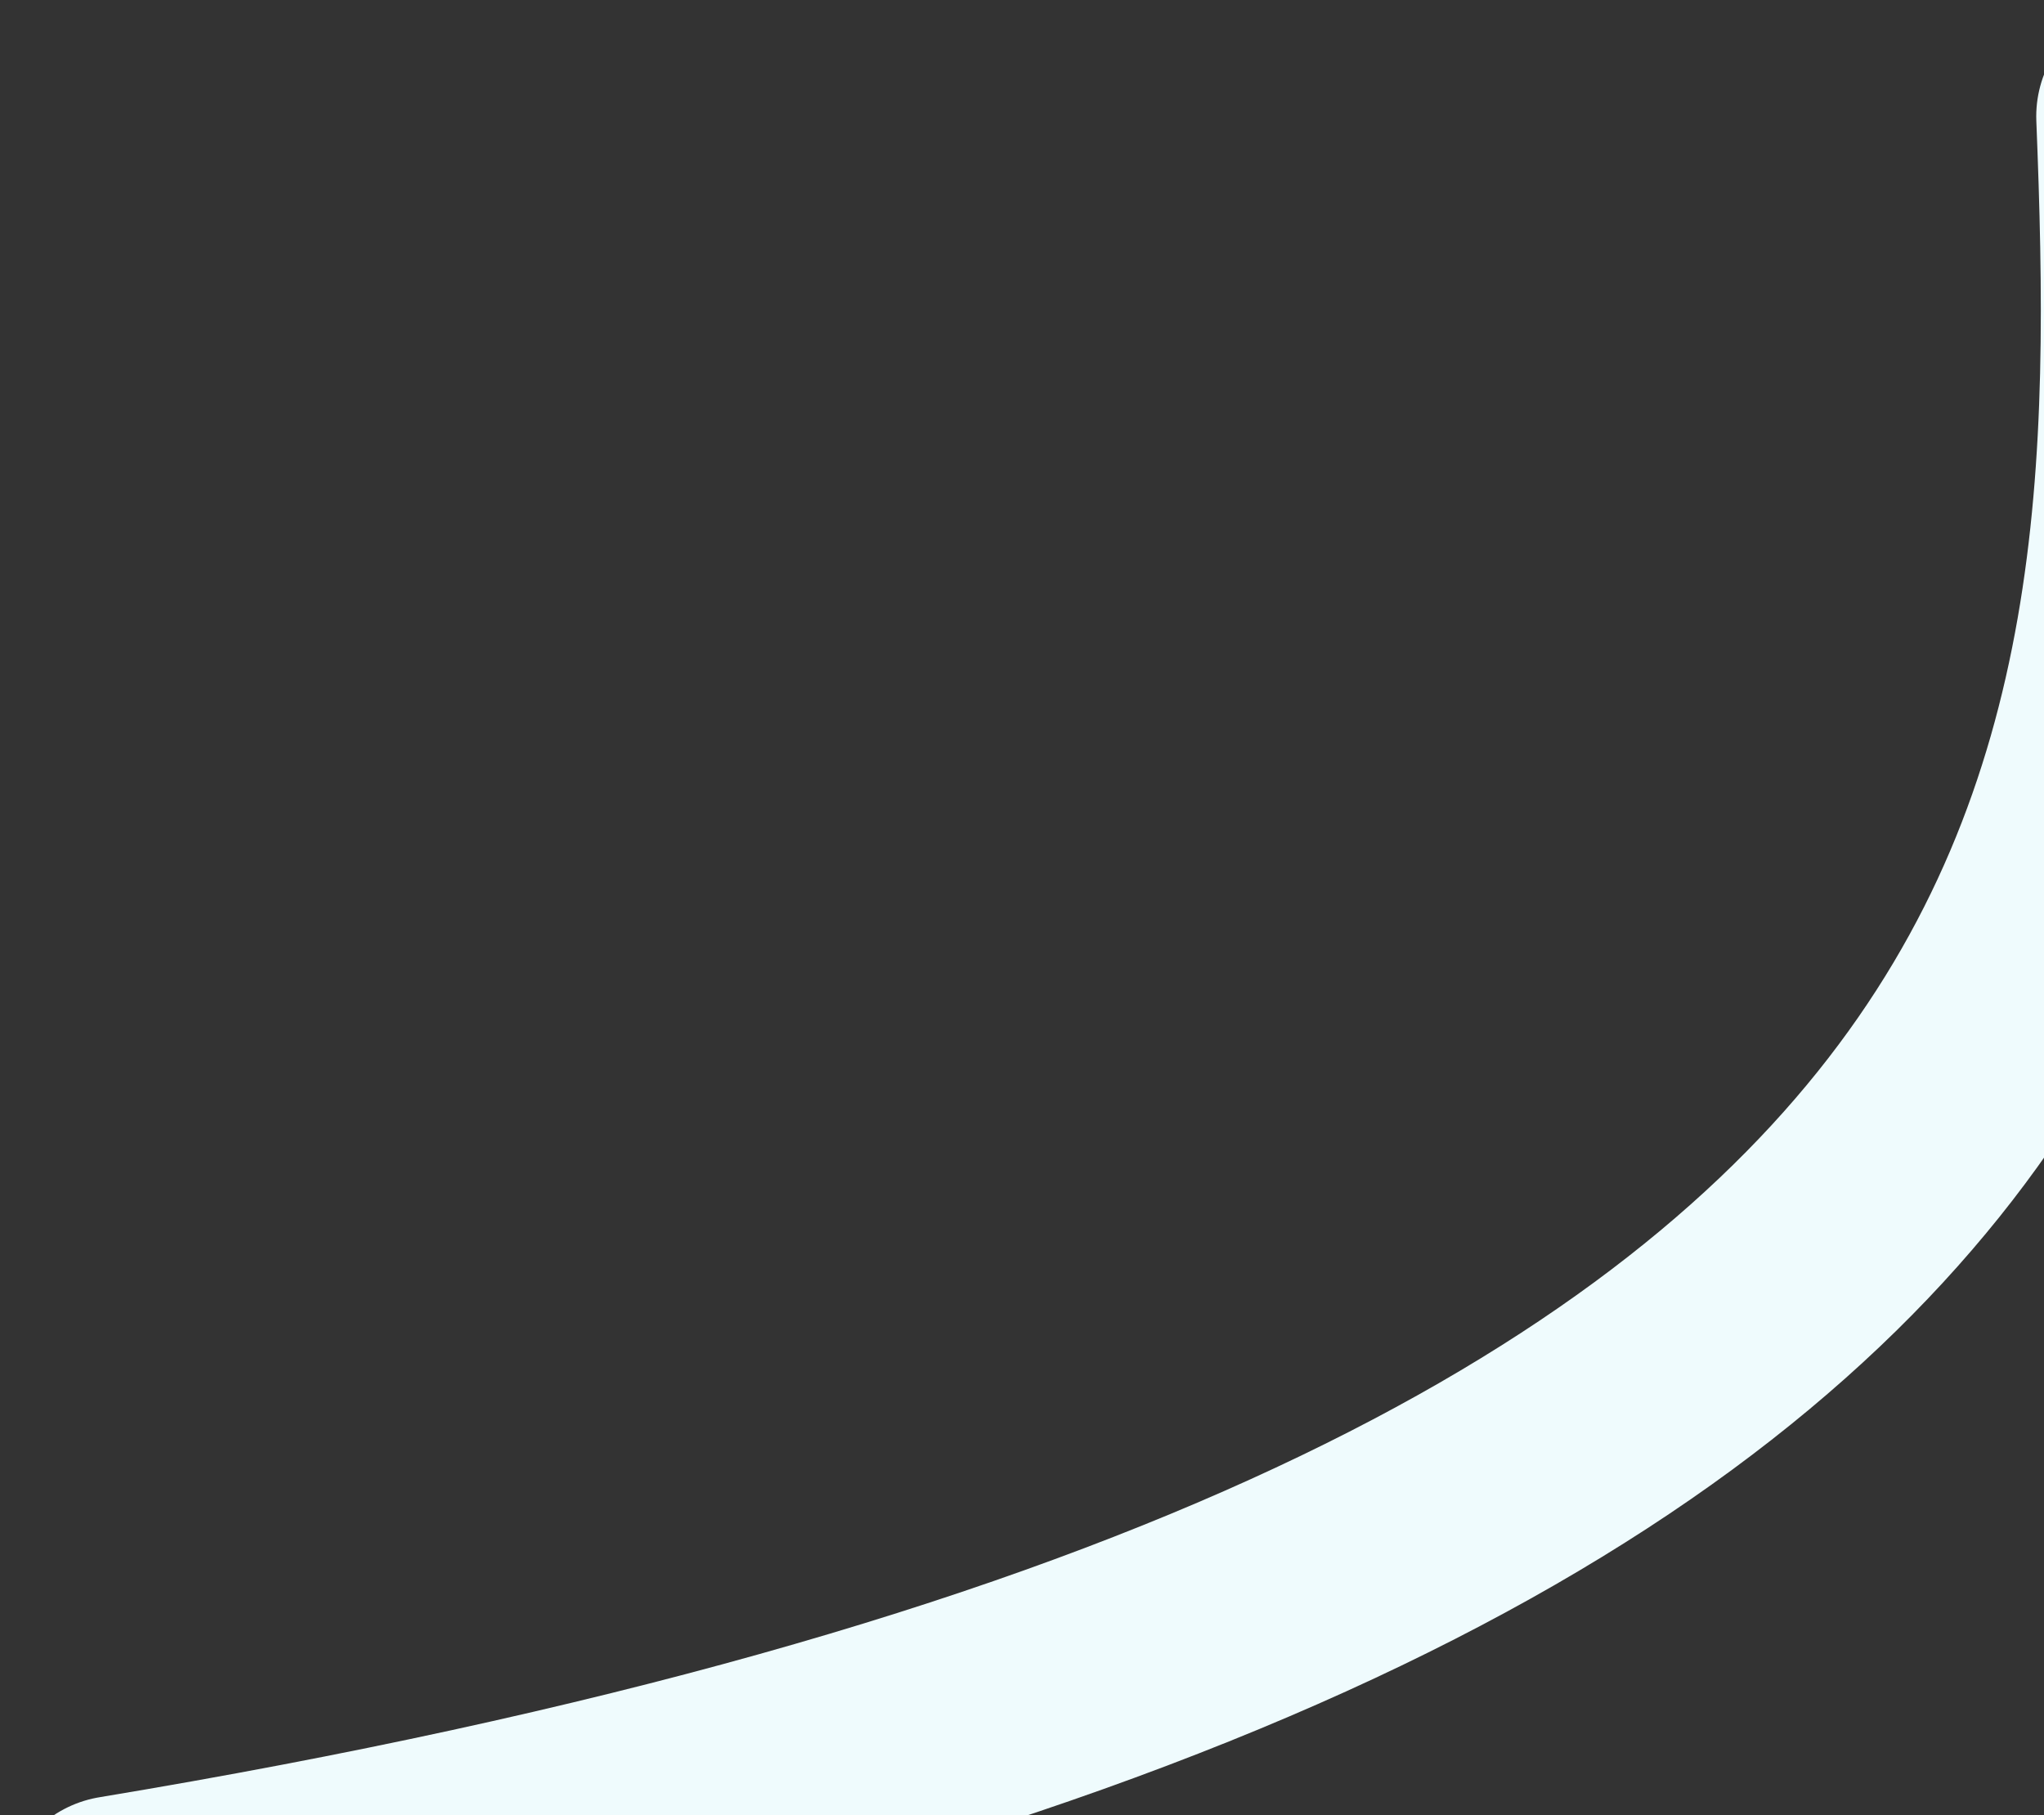 <svg width="527" height="468" viewBox="0 0 527 468" fill="none" xmlns="http://www.w3.org/2000/svg">
<rect x="0" y="0" width="527" height="468" fill="#333333" stroke="none"/>
<path d="M555 30C562 206.5 555 406 30.5 493" stroke="#EFFBFD" stroke-width="60" stroke-linecap="round"/>
</svg>
